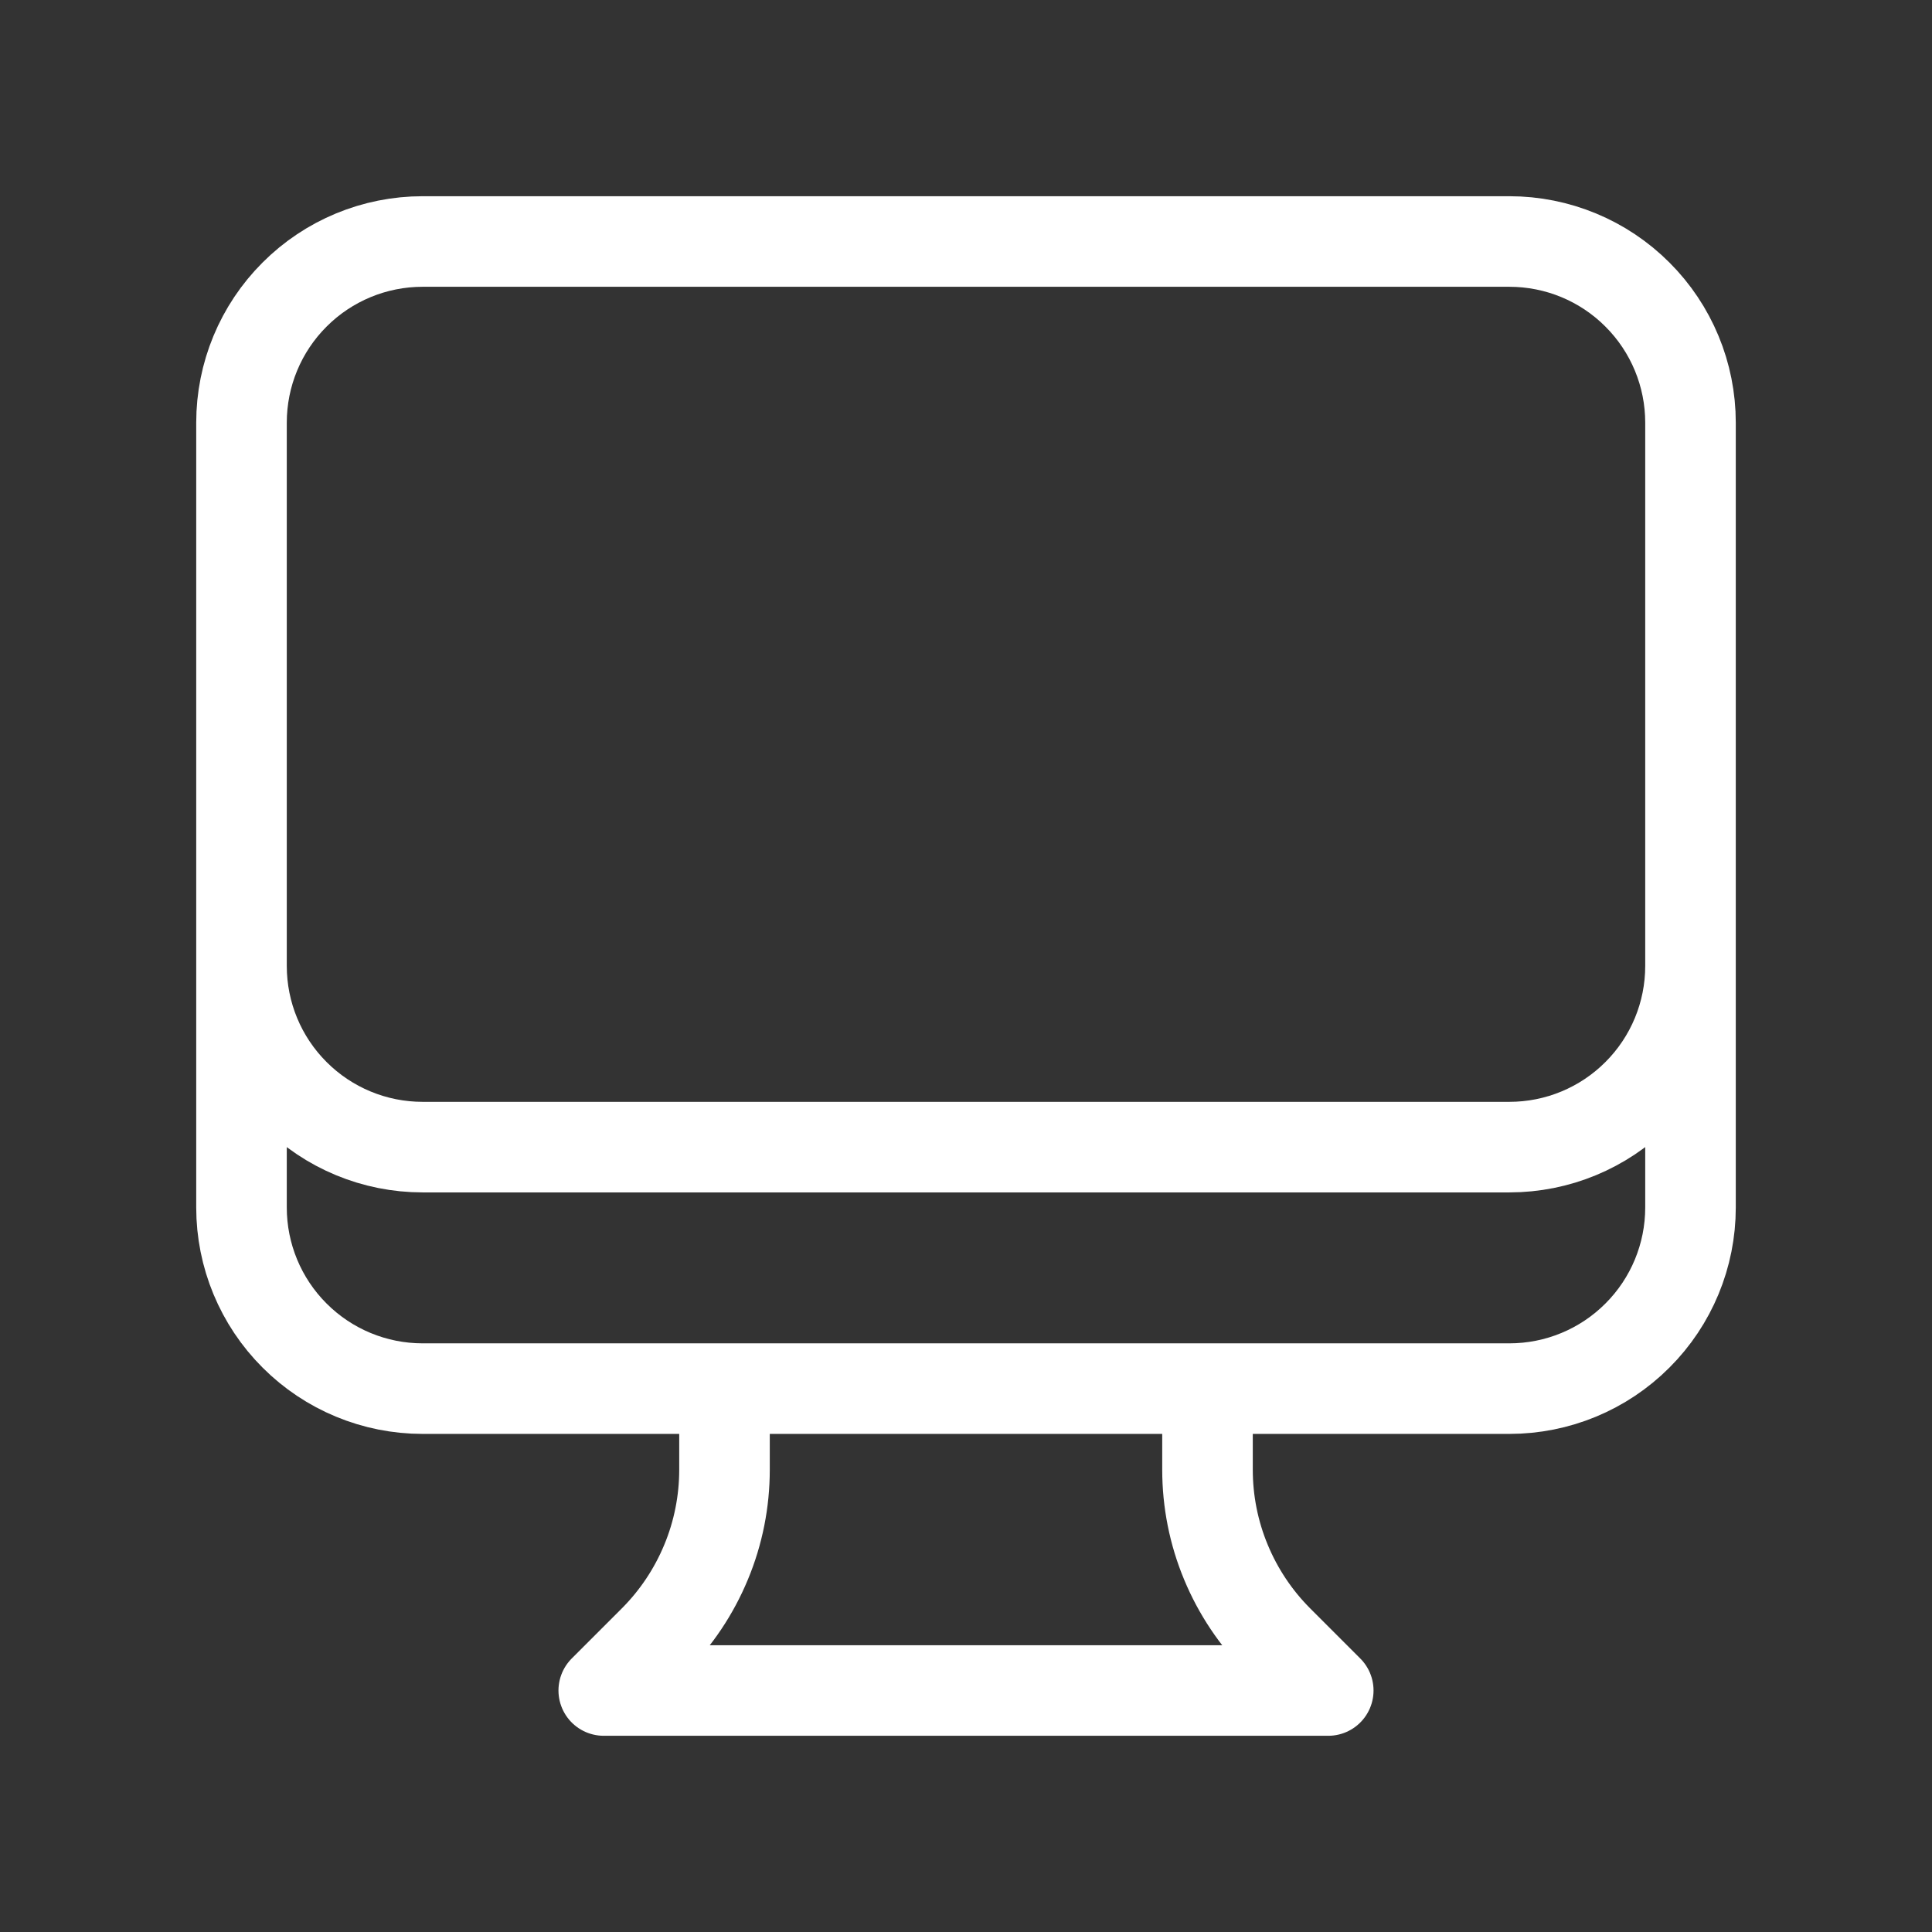 <svg width="32" height="32" viewBox="0 0 32 32" fill="none" xmlns="http://www.w3.org/2000/svg">
<rect x="0" y="0" width="32" height="32" fill="#333333" stroke="none"/>
<path d="M12 23V24.343C12 24.868 11.897 25.389 11.695 25.874C11.494 26.359 11.2 26.8 10.828 27.172L10 28H22L21.172 27.172C20.8 26.8 20.506 26.359 20.305 25.874C20.103 25.389 20 24.868 20 24.343V23M28 7V20C28 20.796 27.684 21.559 27.121 22.121C26.559 22.684 25.796 23 25 23H7C6.204 23 5.441 22.684 4.879 22.121C4.316 21.559 4 20.796 4 20V7M28 7C28 6.204 27.684 5.441 27.121 4.879C26.559 4.316 25.796 4 25 4H7C6.204 4 5.441 4.316 4.879 4.879C4.316 5.441 4 6.204 4 7M28 7V16C28 16.796 27.684 17.559 27.121 18.121C26.559 18.684 25.796 19 25 19H7C6.204 19 5.441 18.684 4.879 18.121C4.316 17.559 4 16.796 4 16V7" stroke="white" stroke-width="1.5" stroke-linecap="round" stroke-linejoin="round"/>
</svg>
